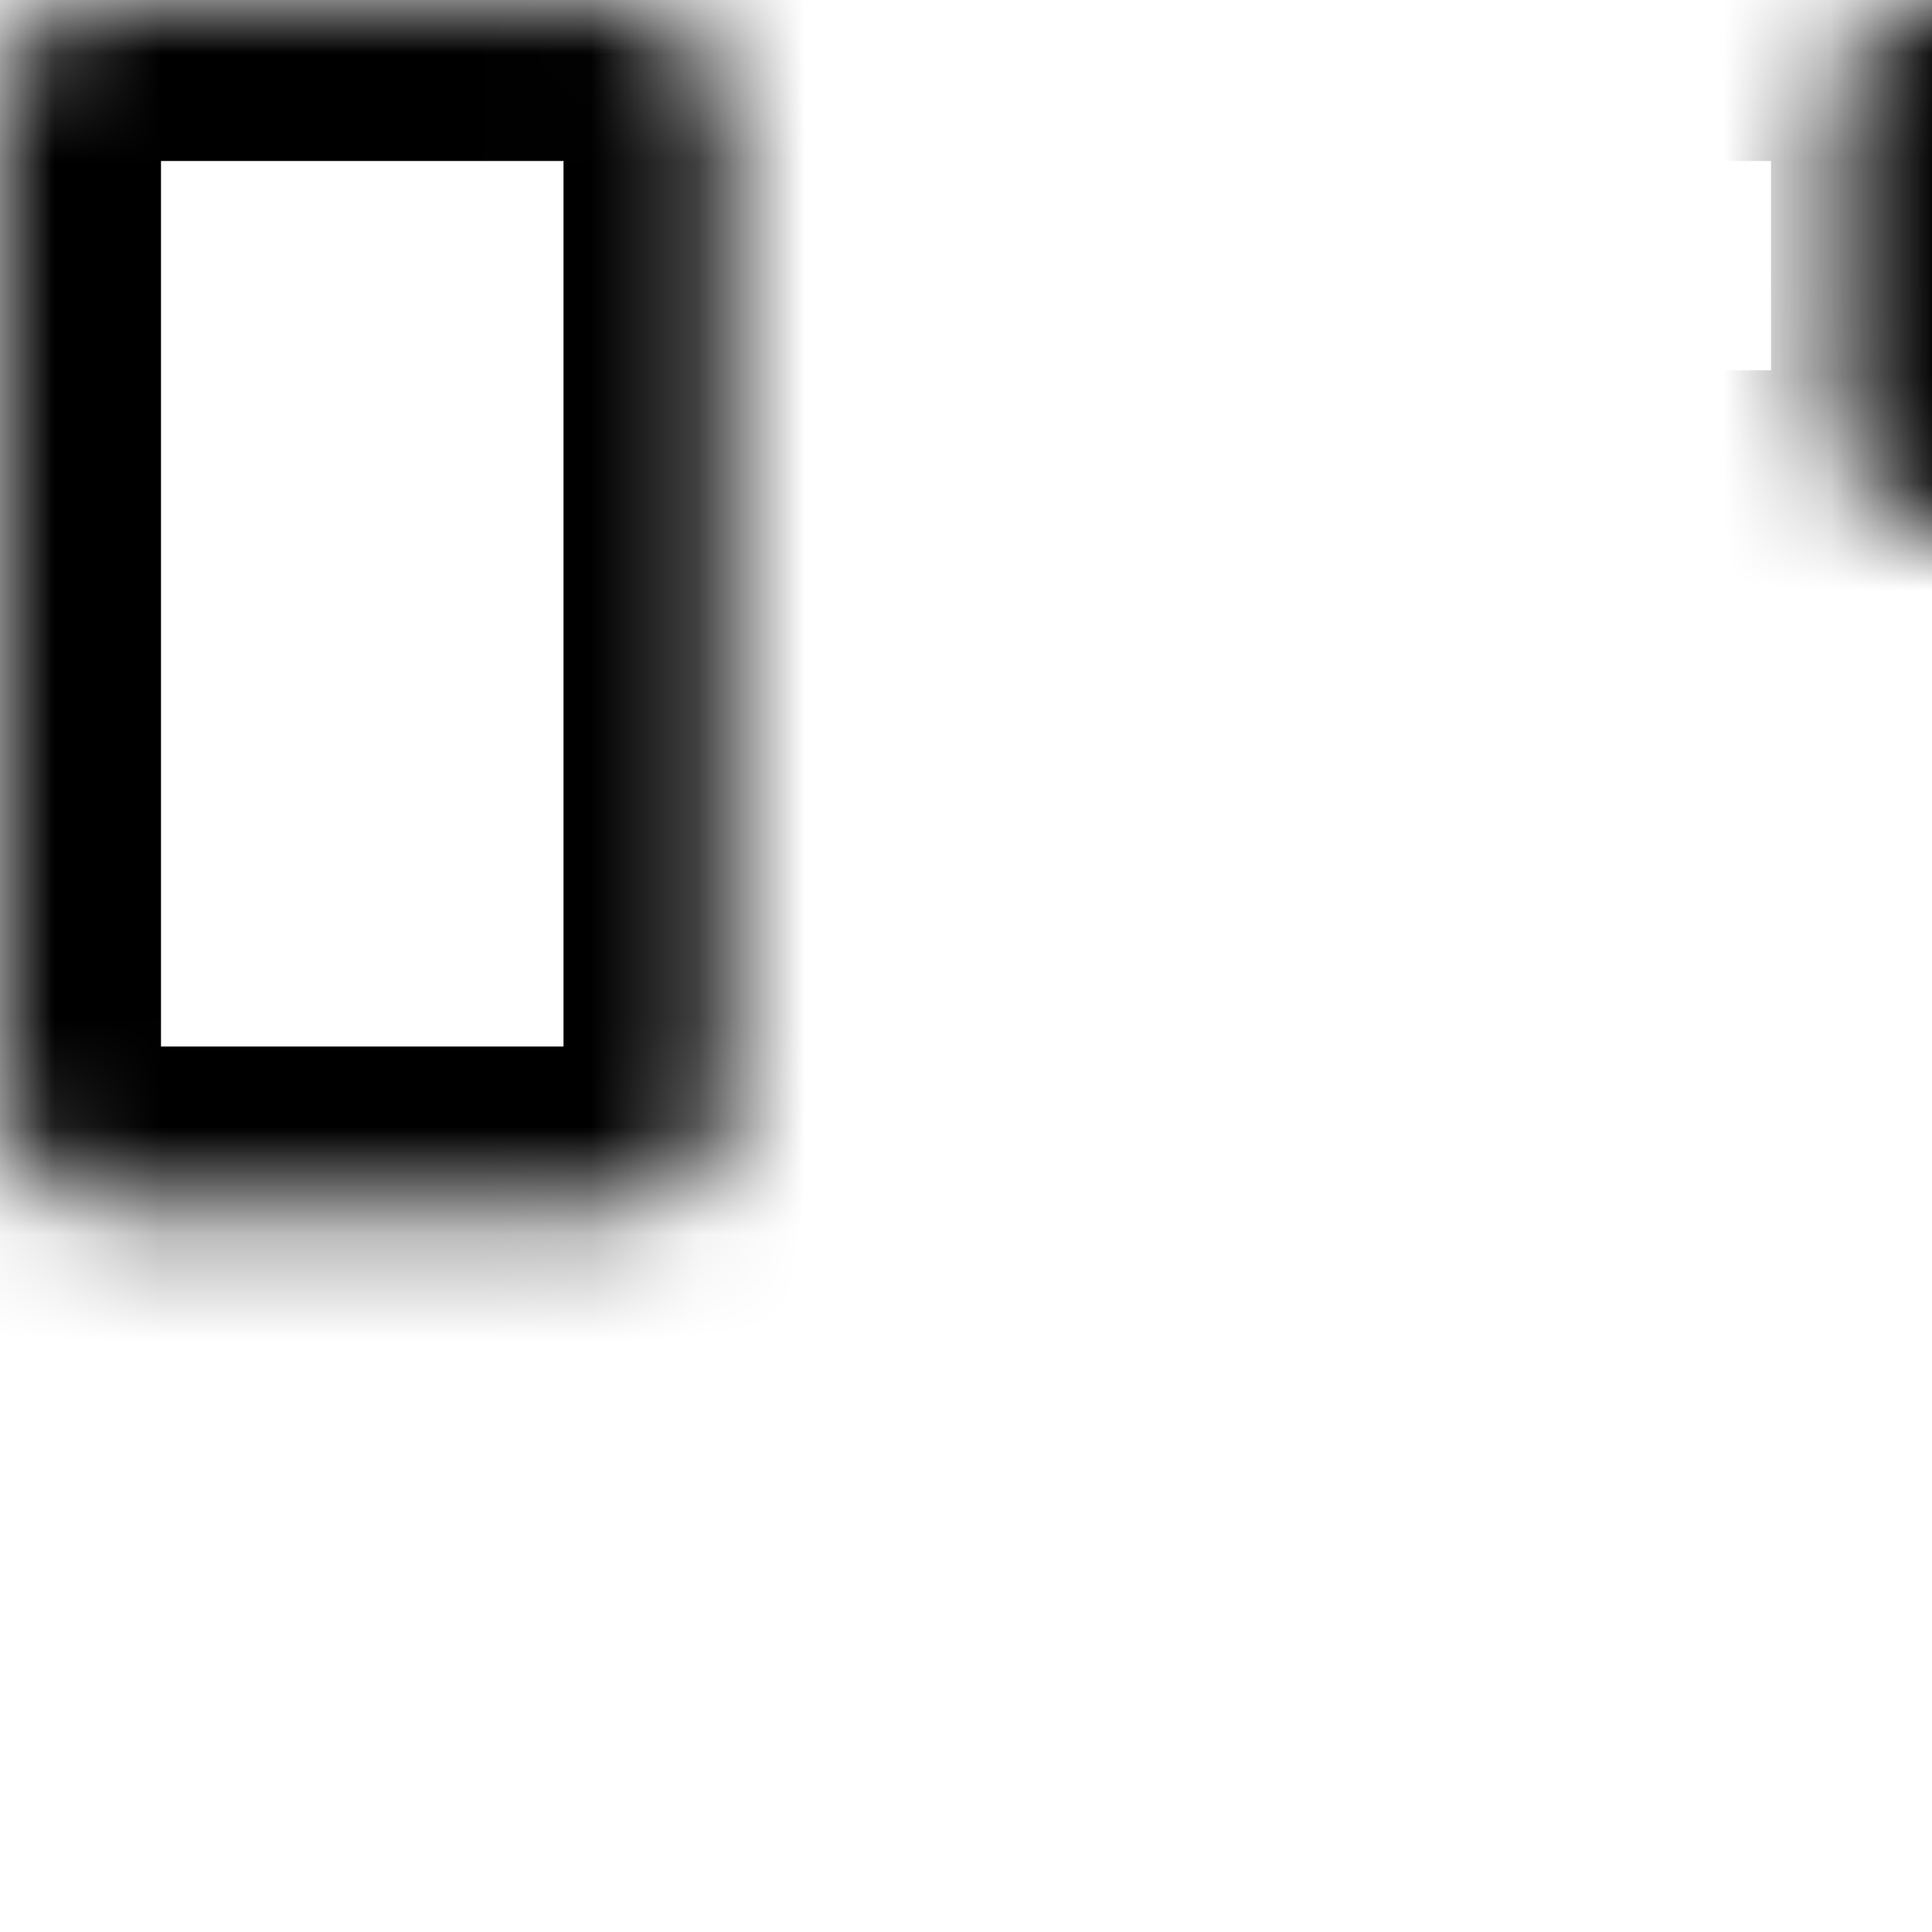 <svg width="18" height="18" viewBox="0 0 18 18" fill="none" xmlns="http://www.w3.org/2000/svg">
<mask id="path-1-inside-1_192_325" fill="white">
<rect x="0" width="6.75" height="11.25" rx="1"/>
</mask>
<rect x="0" width="6.75" height="11.25" rx="1" stroke="black" stroke-width="3" stroke-miterlimit="1.556" stroke-linejoin="round" mask="url(#path-1-inside-1_192_325)"/>
<mask id="path-2-inside-2_192_325" fill="white">
<rect x="11.25" y="6.75" width="6.75" height="11.25" rx="1"/>
</mask>
<rect x="11.25" y="6.75" width="6.75" height="11.25" rx="1" stroke="black" stroke-width="3" stroke-miterlimit="1.556" stroke-linejoin="round" mask="url(#path-2-inside-2_192_325)"/>
<mask id="path-3-inside-3_192_325" fill="white">
<rect x="8.55" width="9.45" height="4.95" rx="1"/>
</mask>
<rect x="8.55" width="9.45" height="4.95" rx="1" stroke="black" stroke-width="3" stroke-miterlimit="1.556" stroke-linejoin="round" mask="url(#path-3-inside-3_192_325)"/>
<mask id="path-4-inside-4_192_325" fill="white">
<rect x="0" y="13.05" width="9.45" height="4.95" rx="1"/>
</mask>
<rect x="0" y="13.05" width="9.45" height="4.95" rx="1" stroke="black" stroke-width="3" stroke-miterlimit="1.556" stroke-linejoin="round" mask="url(#path-4-inside-4_192_325)"/>
</svg>
